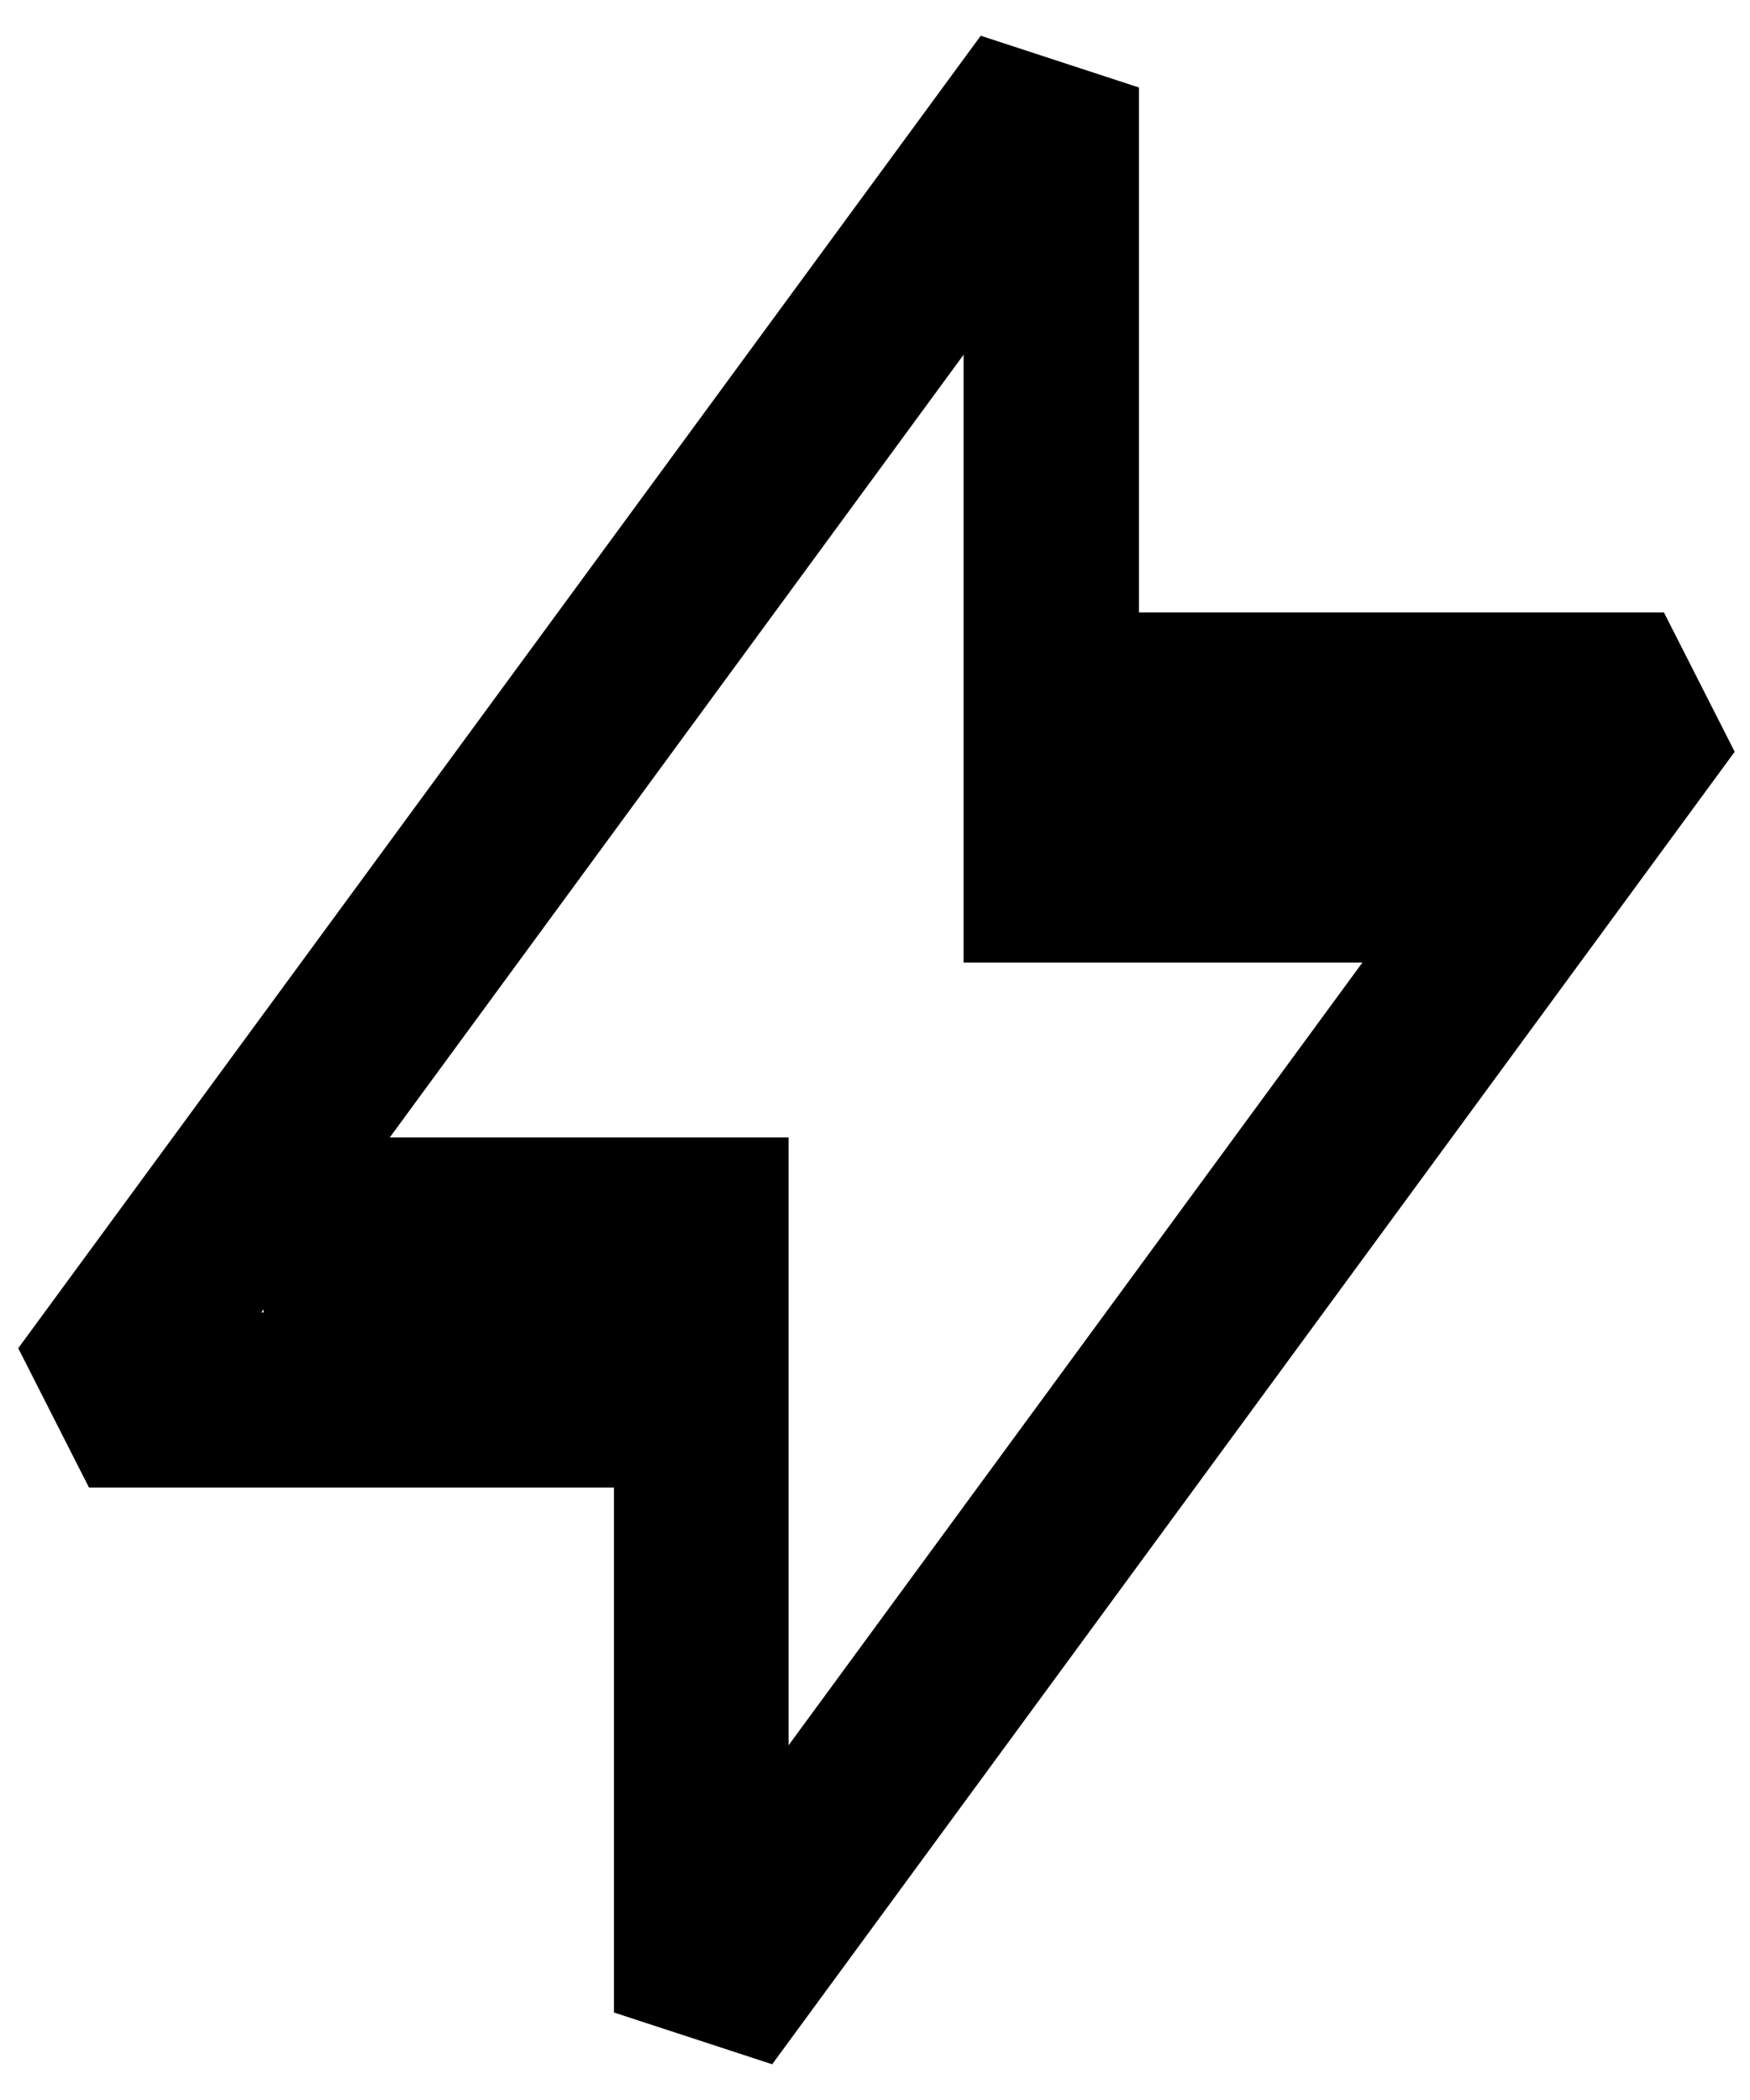 <svg xmlns="http://www.w3.org/2000/svg" viewBox="0 0 480 576"><!--! Font Awesome Pro 7.0.0 by @fontawesome - https://fontawesome.com License - https://fontawesome.com/license (Commercial License) Copyright 2025 Fonticons, Inc. --><path fill="currentColor" d="M71.7 360l.6 0 0-.9-.6 .9zm35.2-48l109.4 0 0 166.7 157.4-214.7-109.4 0 0-166.7-157.4 214.7zM5 369.8l264-360 43.4 14.2 0 144 144 0 19.4 38.2-264 360-43.4-14.2 0-144-144 0-19.4-38.2z"/></svg>